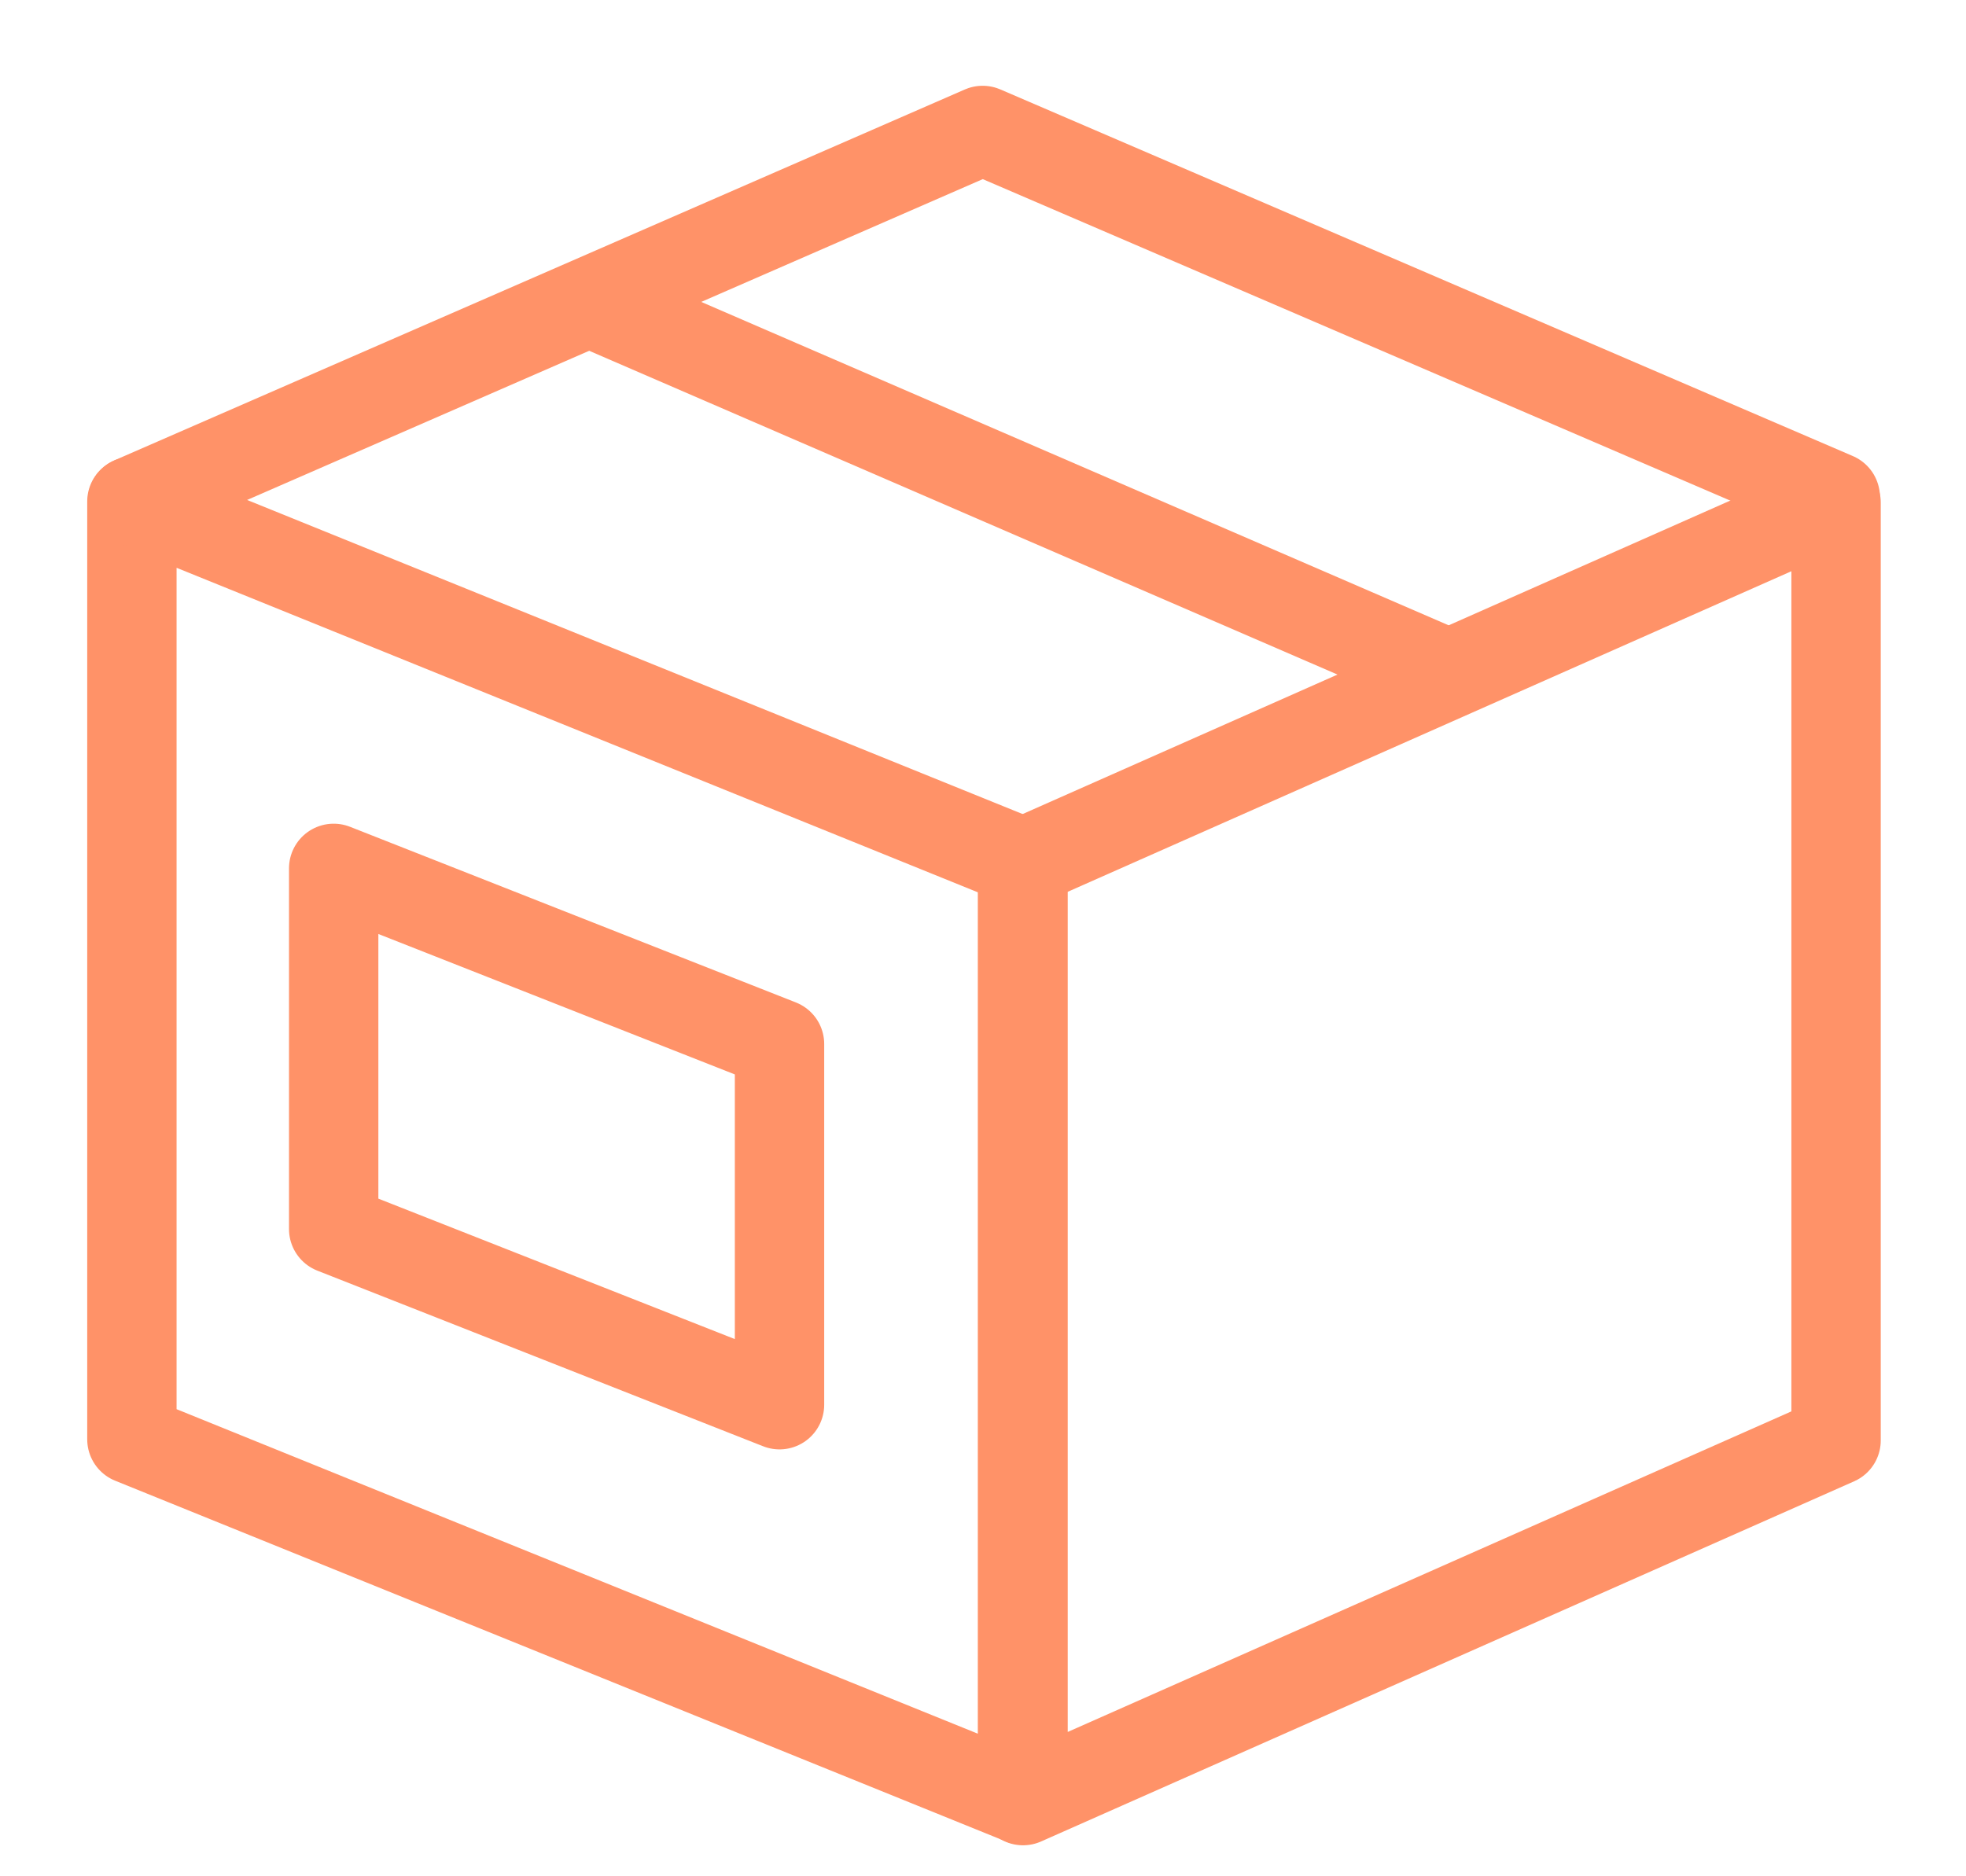 <?xml version="1.0" encoding="UTF-8"?>
<svg width="22px" height="21px" viewBox="0 0 22 21" version="1.1" xmlns="http://www.w3.org/2000/svg" xmlns:xlink="http://www.w3.org/1999/xlink">
    <!-- Generator: Sketch 46.2 (44496) - http://www.bohemiancoding.com/sketch -->
    <title>ic tracking a Caminho mini</title>
    <desc>Created with Sketch.</desc>
    <defs></defs>
    <g id="Tracking-Mobile" stroke="none" stroke-width="1" fill="none" fill-rule="evenodd" stroke-linejoin="round">
        <g id="_00-Fullpage_Pedidos" transform="translate(-63, -378)" stroke="#FF9268">
            <g id="Group-2" transform="translate(32, 253)">
                <g id="ic-tracking-a-Caminho-mini" transform="translate(32, 126)">
                    <polygon id="Stroke-25" stroke-linecap="round" points="10.442 8.65 0.476 4.613 0.476 15.109 10.442 19.146"></polygon>
                    <polygon id="Stroke-26" stroke-linecap="round" points="10.448 8.656 19.546 4.625 19.546 15.122 10.448 19.153"></polygon>
                    <polyline id="Stroke-27" stroke-linecap="round" points="0.482 4.61 9.996 0.46 19.537 4.564"></polyline>
                    <path d="M5.604,2.386 L15.108,6.499" id="Stroke-28"></path>
                    <polygon id="Stroke-29" stroke-linecap="round" points="7.723 10.685 2.734 8.719 2.734 12.756 7.723 14.722"></polygon>
                </g>
            </g>
        </g>
    </g>
</svg>